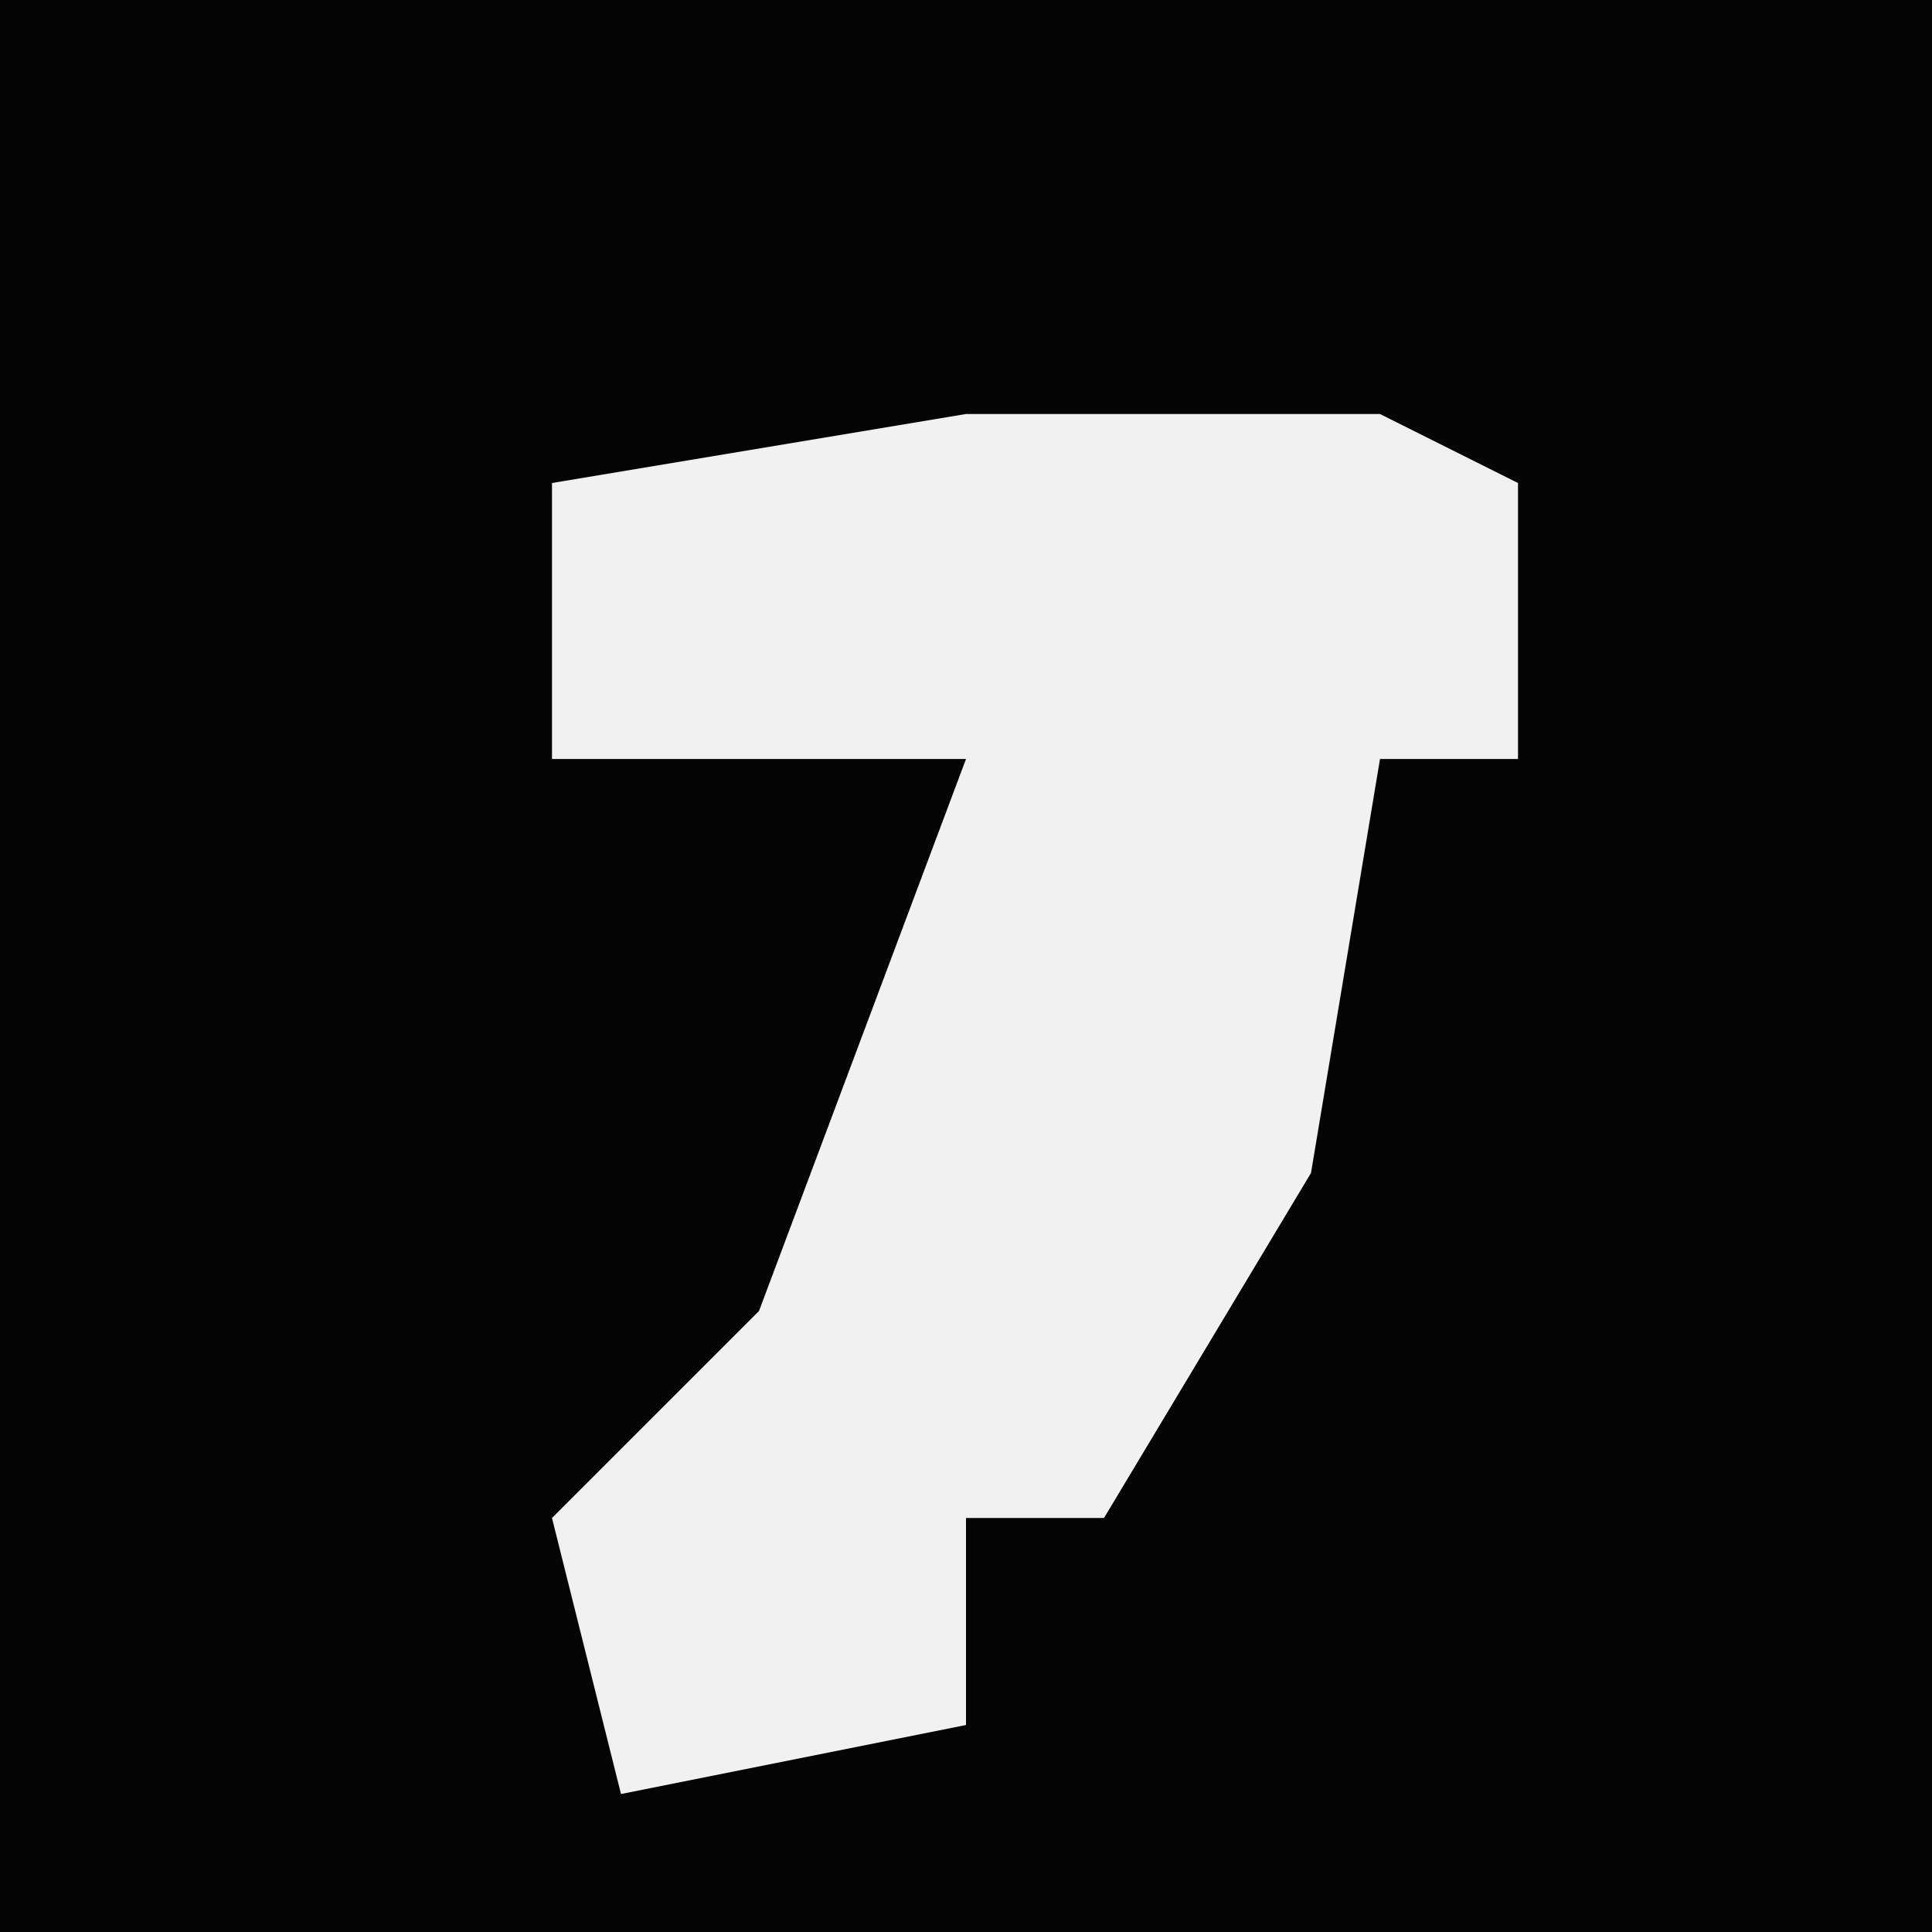 <?xml version="1.0" encoding="UTF-8"?>
<svg version="1.1" xmlns="http://www.w3.org/2000/svg" width="28" height="28">
<path d="M0,0 L28,0 L28,28 L0,28 Z " fill="#040404" transform="translate(0,0)"/>
<path d="M0,0 L6,0 L8,1 L8,5 L6,5 L5,11 L2,16 L0,16 L0,19 L-5,20 L-6,16 L-3,13 L0,5 L-6,5 L-6,1 Z " fill="#F1F1F1" transform="translate(14,6)"/>
</svg>
